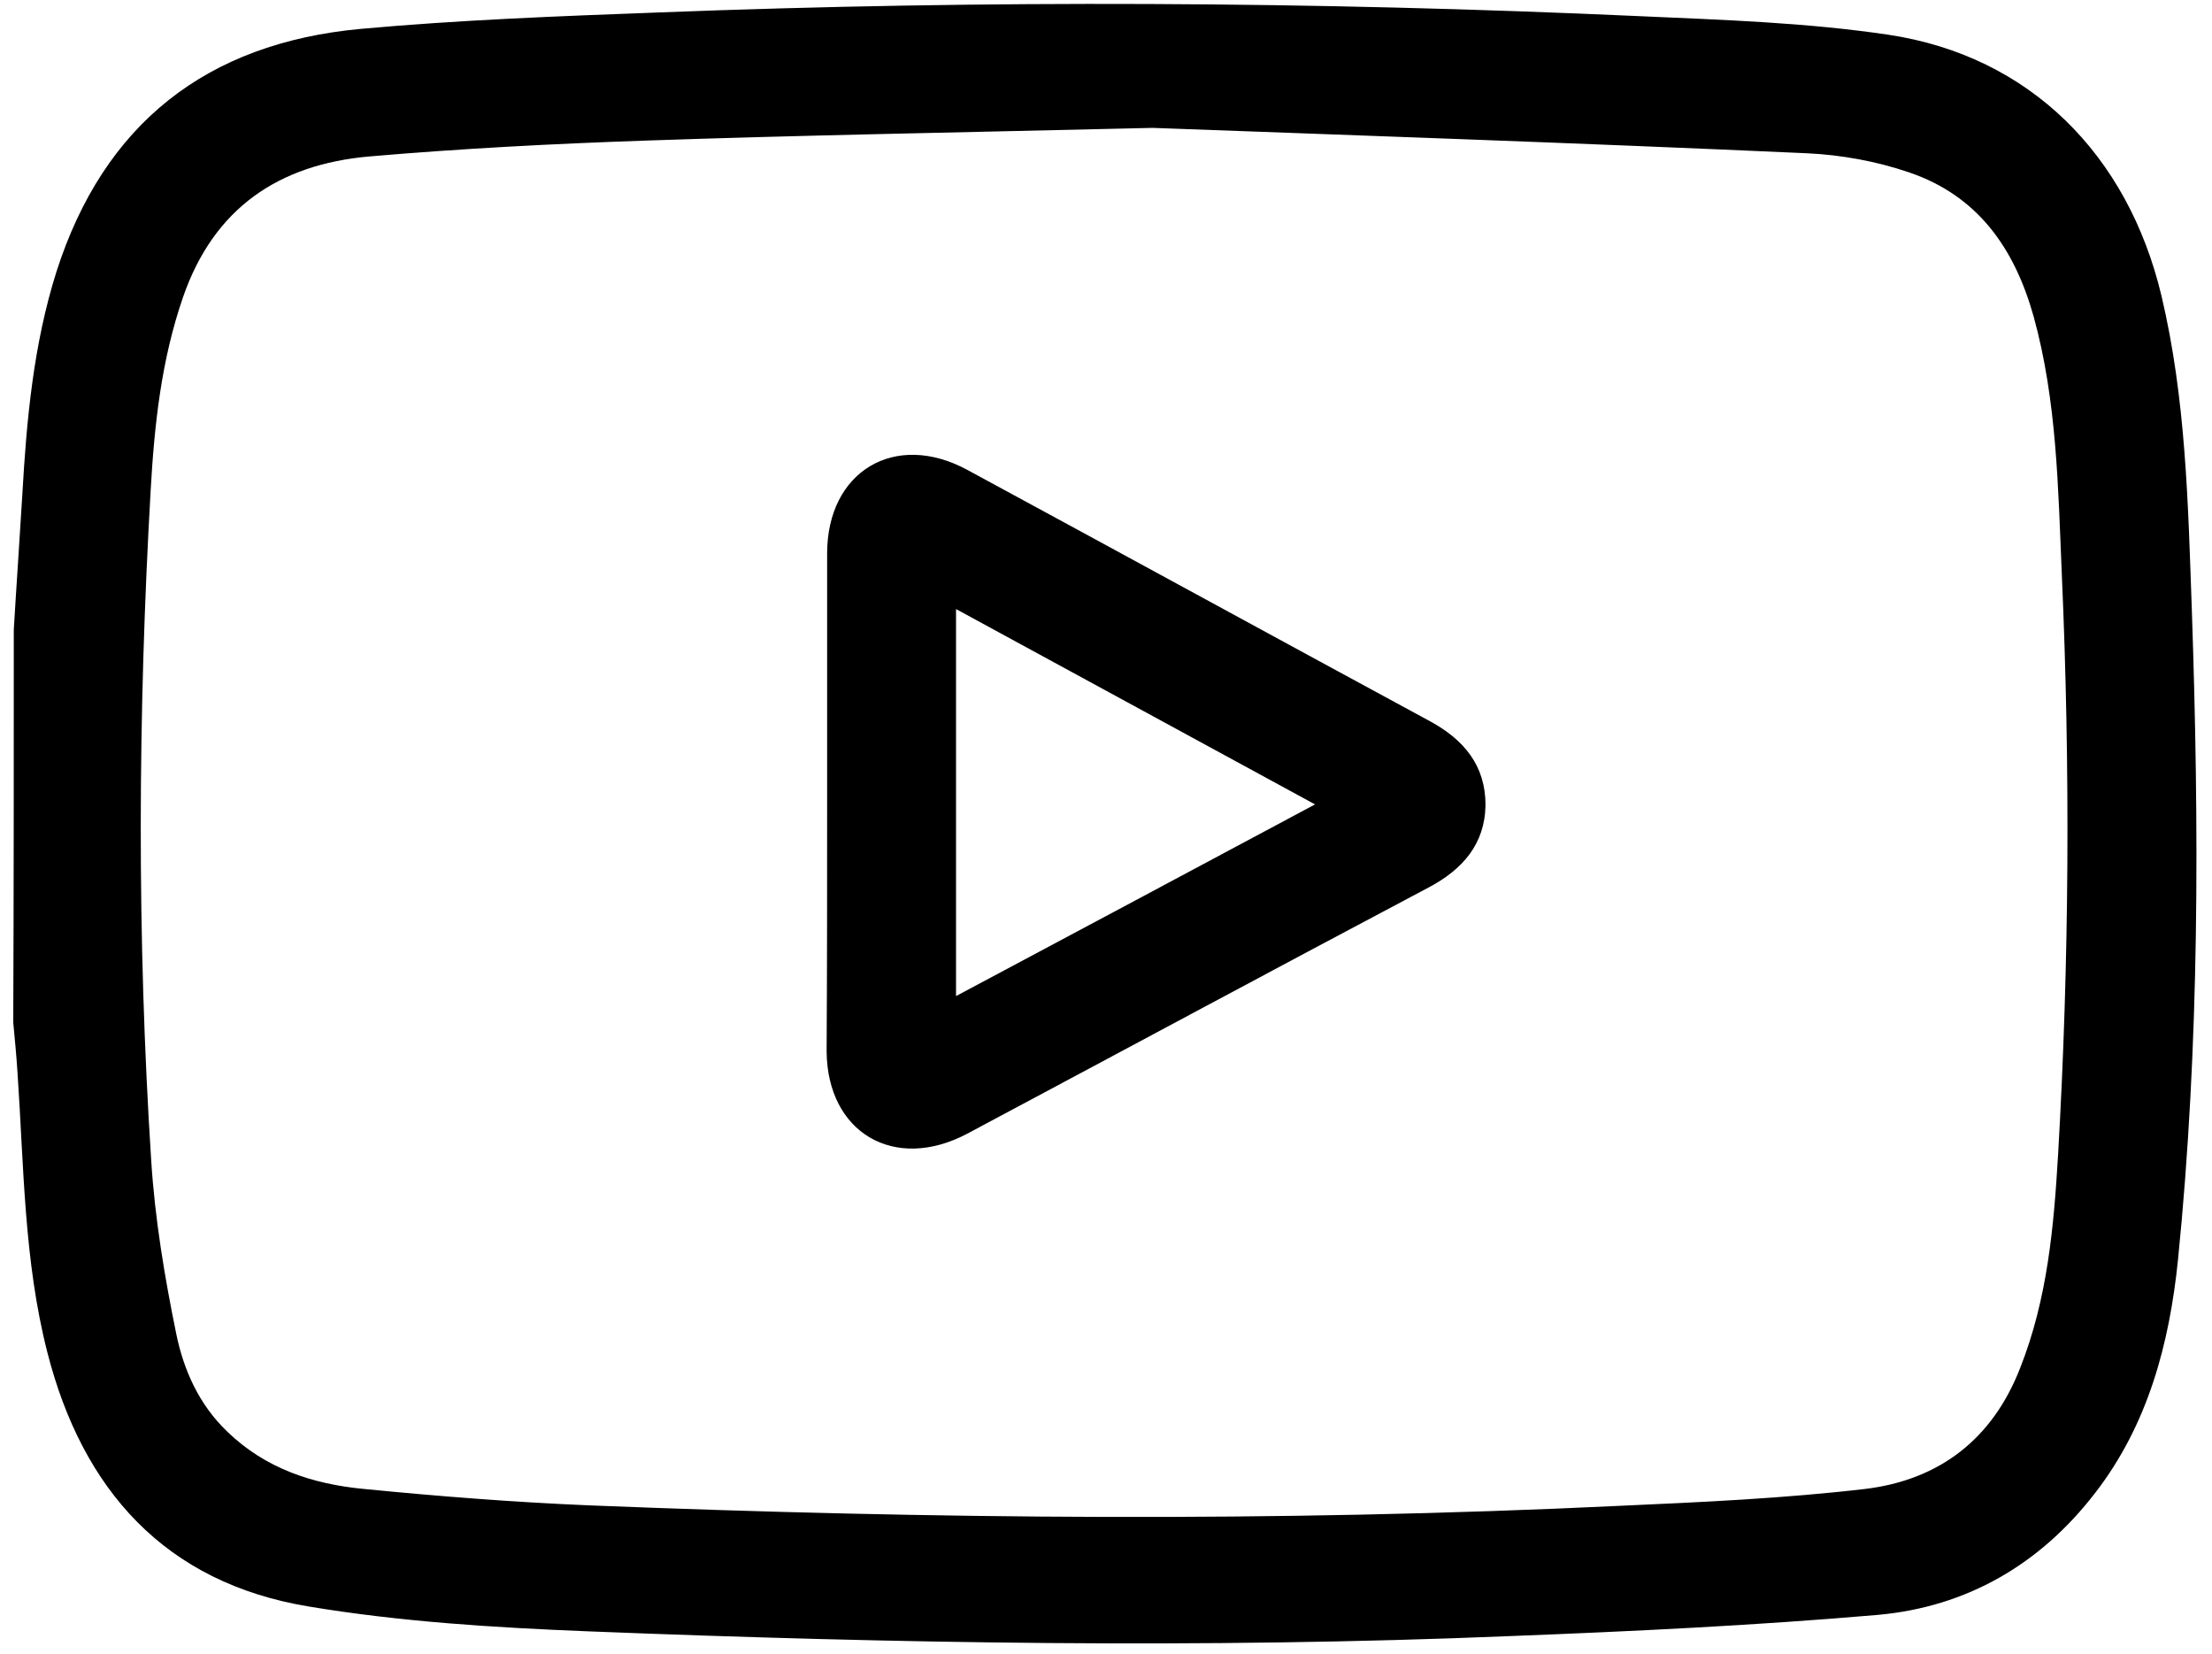 <svg width="99" height="74" viewBox="0 0 99 74" fill="none" xmlns="http://www.w3.org/2000/svg">
<g id="Group">
<path id="Vector" d="M0.617 28.179C0.736 26.166 0.879 24.152 0.999 22.139C1.189 18.775 1.499 15.411 2.524 12.166C4.646 5.533 9.247 1.932 16.136 1.293C20.57 0.89 25.005 0.724 29.462 0.558C44.1 -0.01 58.761 0.061 73.398 0.724C77.117 0.89 80.836 1.008 84.507 1.553C90.849 2.501 95.235 6.931 96.737 13.232C97.833 17.851 97.929 22.541 98.096 27.255C98.429 36.991 98.453 46.703 97.476 56.392C97.094 60.111 96.141 63.736 93.781 66.791C91.325 69.989 88.035 71.908 84.031 72.263C78.547 72.737 73.064 72.998 67.582 73.211C53.826 73.779 40.071 73.543 26.316 72.998C22.144 72.832 17.924 72.571 13.8 71.884C7.387 70.818 3.692 66.673 2.119 60.514C1.07 56.416 1.07 52.199 0.784 48.006C0.736 47.248 0.665 46.514 0.593 45.756C0.617 39.929 0.617 34.054 0.617 28.179ZM51.585 5.722C42.598 5.936 35.732 6.054 28.89 6.291C24.766 6.433 20.642 6.646 16.518 7.002C12.489 7.357 9.581 9.299 8.198 13.279C7.221 16.098 6.911 18.988 6.744 21.925C6.172 31.922 6.124 41.942 6.768 51.939C6.934 54.544 7.364 57.126 7.888 59.685C8.222 61.319 8.913 62.859 10.177 64.067C11.893 65.725 14.015 66.412 16.279 66.626C19.641 66.957 22.978 67.218 26.34 67.36C41.716 67.976 57.092 68.118 72.469 67.383C76.14 67.218 79.835 67.052 83.482 66.626C86.796 66.223 89.18 64.399 90.419 61.201C91.635 58.121 91.921 54.9 92.112 51.654C92.613 43.008 92.66 34.362 92.279 25.715C92.112 21.854 92.064 17.946 91.015 14.155C90.157 11.1 88.512 8.755 85.437 7.712C83.983 7.215 82.409 6.931 80.884 6.859C70.418 6.386 59.953 6.03 51.585 5.722Z" fill="black"/>
<path id="Vector_2" d="M37.019 35.759C37.019 32.087 37.019 28.439 37.019 24.767C37.019 21.095 40.047 19.271 43.289 21.024C50.203 24.767 57.092 28.534 64.005 32.276C65.531 33.105 66.485 34.266 66.485 36.019C66.461 37.772 65.46 38.909 63.934 39.715C57.044 43.363 50.179 47.058 43.289 50.73C40.023 52.459 37.019 50.682 36.996 47.034C37.019 43.268 37.019 39.525 37.019 35.759ZM42.788 44.571C48.176 41.704 53.445 38.886 58.856 35.995C53.421 33.034 48.152 30.168 42.788 27.254C42.788 33.058 42.788 38.72 42.788 44.571Z" fill="black"/>
</g>
</svg>
